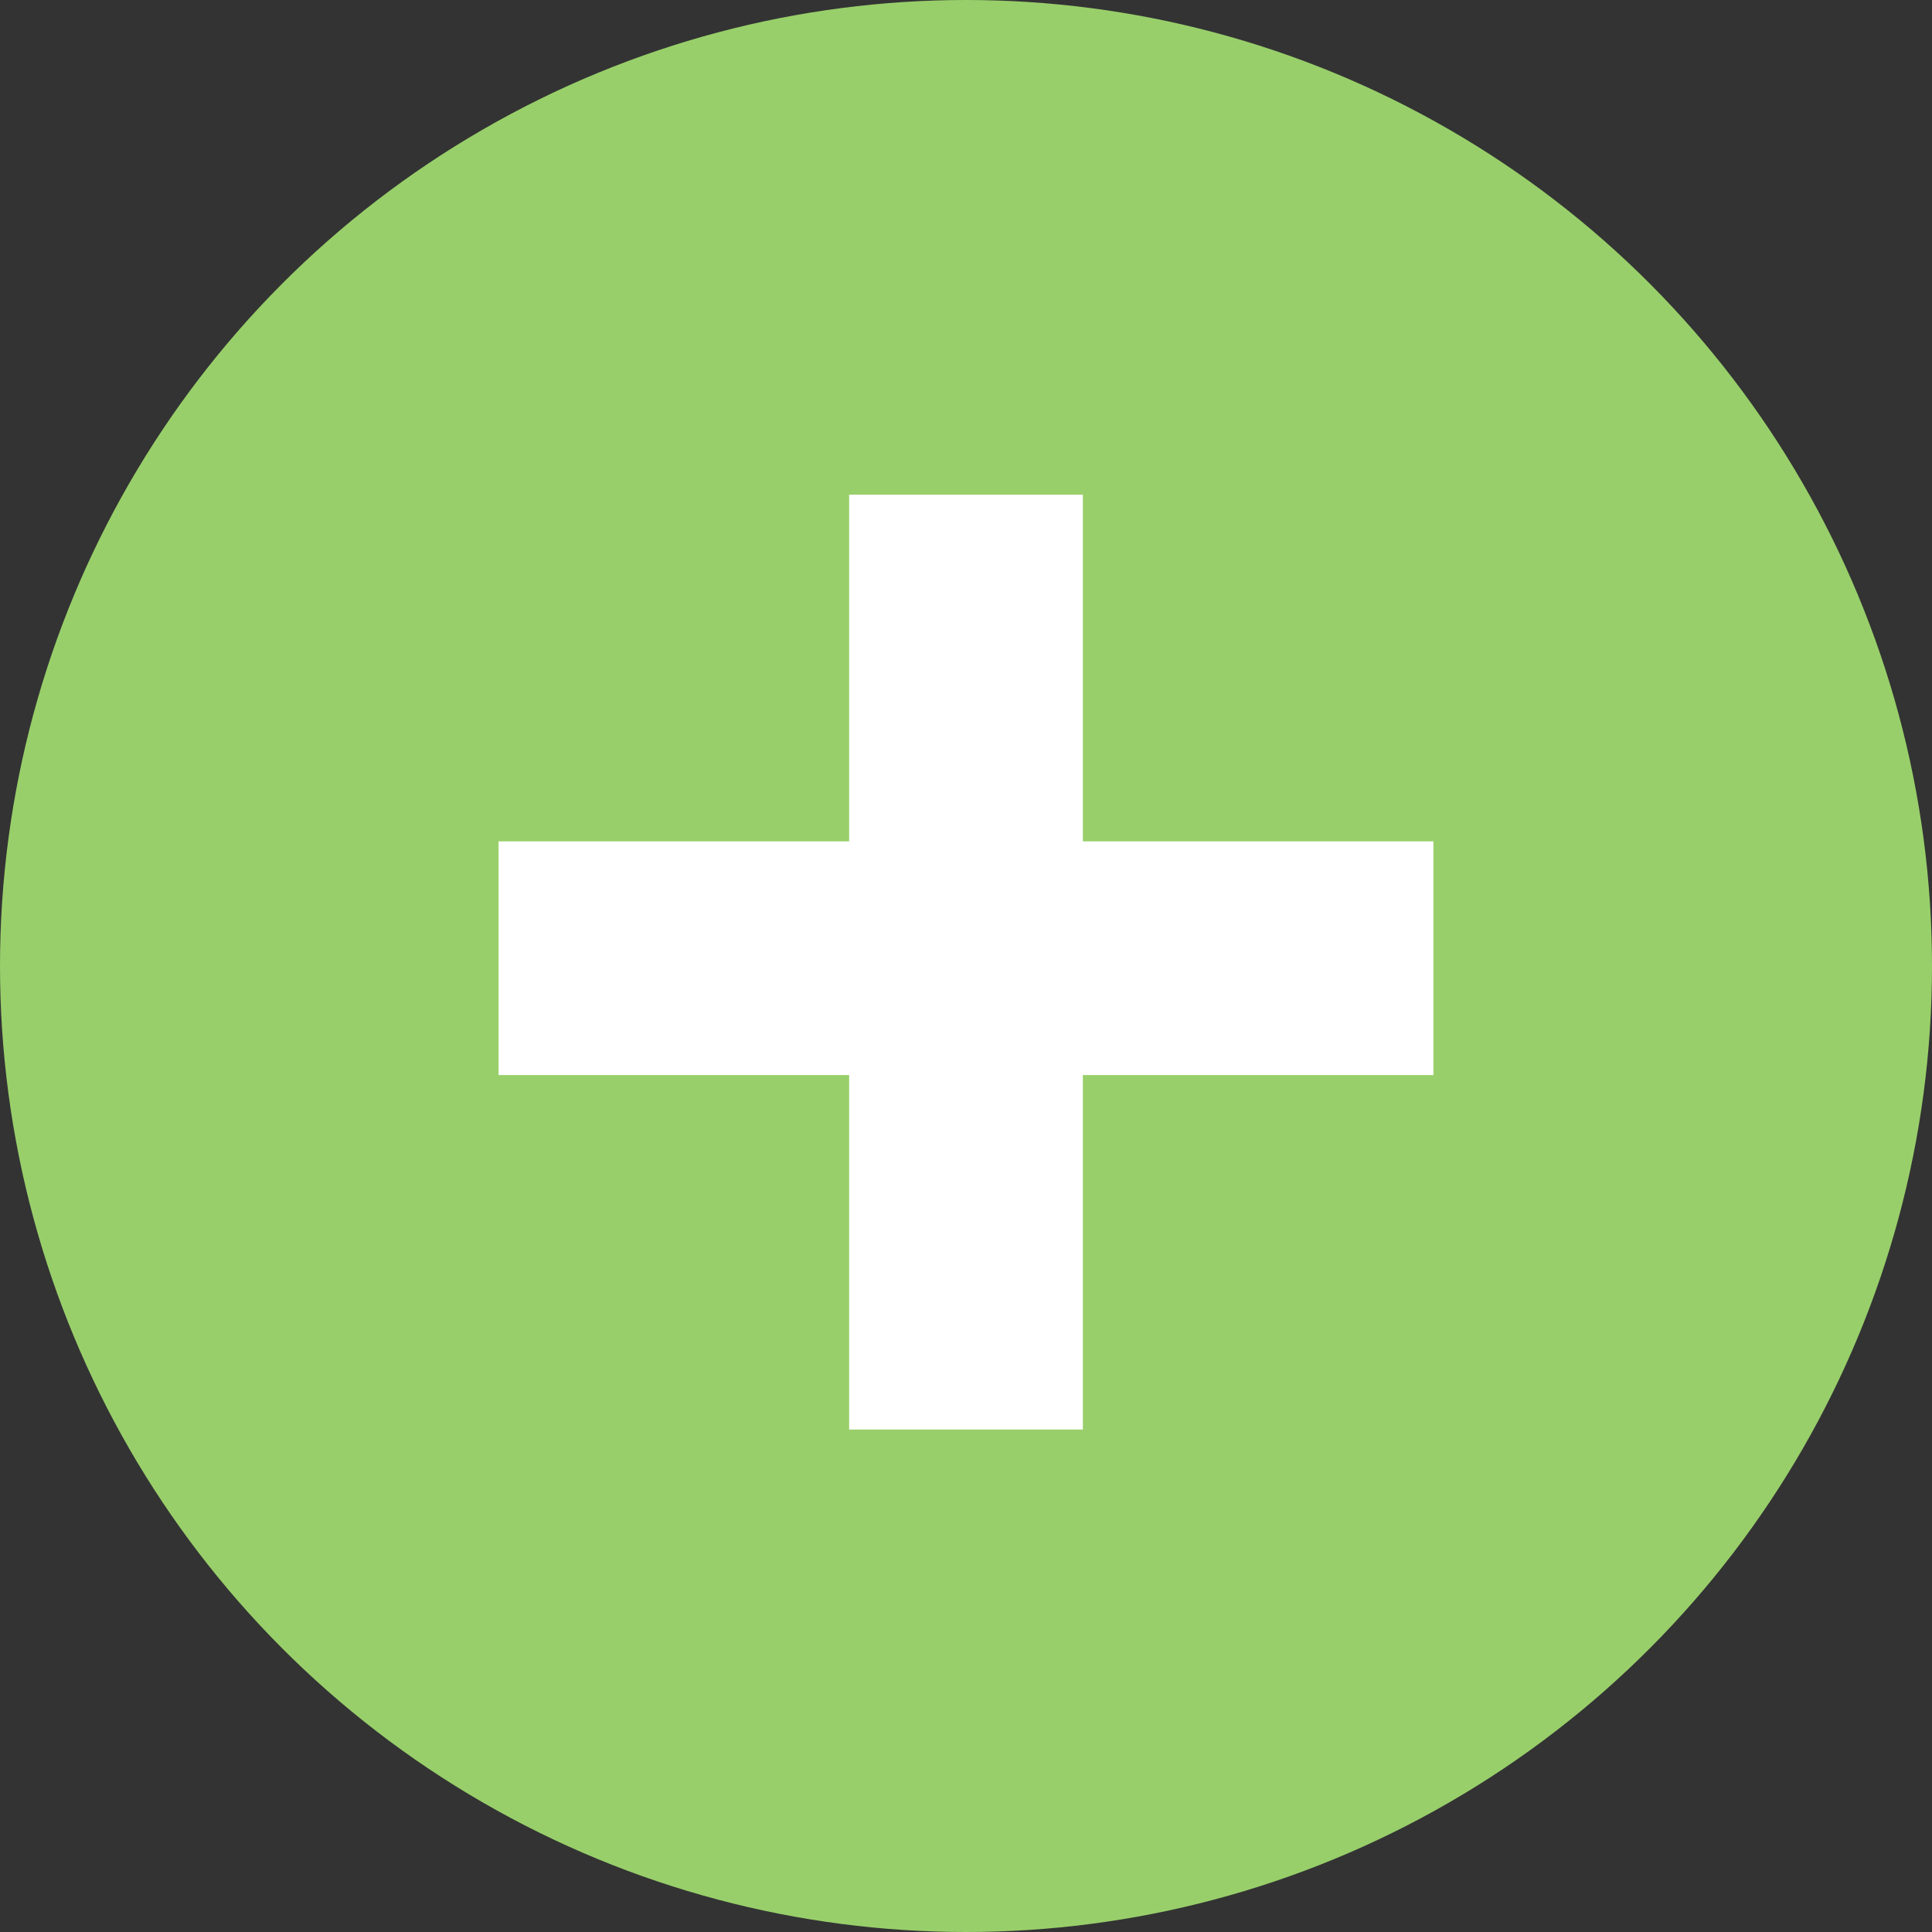 <svg xmlns="http://www.w3.org/2000/svg" viewBox="0 0 248 248"><rect x="0" y="0" width="248" height="248" fill="#333333" stroke="none"/><defs><style>.cls-1{fill:#98cf6a;}.cls-2{fill:#fff;}</style></defs><title>Add-BTN</title><g id="Layer_2" data-name="Layer 2"><g id="Layer_1-2" data-name="Layer 1"><circle class="cls-1" cx="124" cy="124" r="124"/><polygon class="cls-2" points="184 108 139 108 139 63.5 109 63.5 109 108 64 108 64 138 109 138 109 183.5 139 183.5 139 138 184 138 184 108"/></g></g></svg>